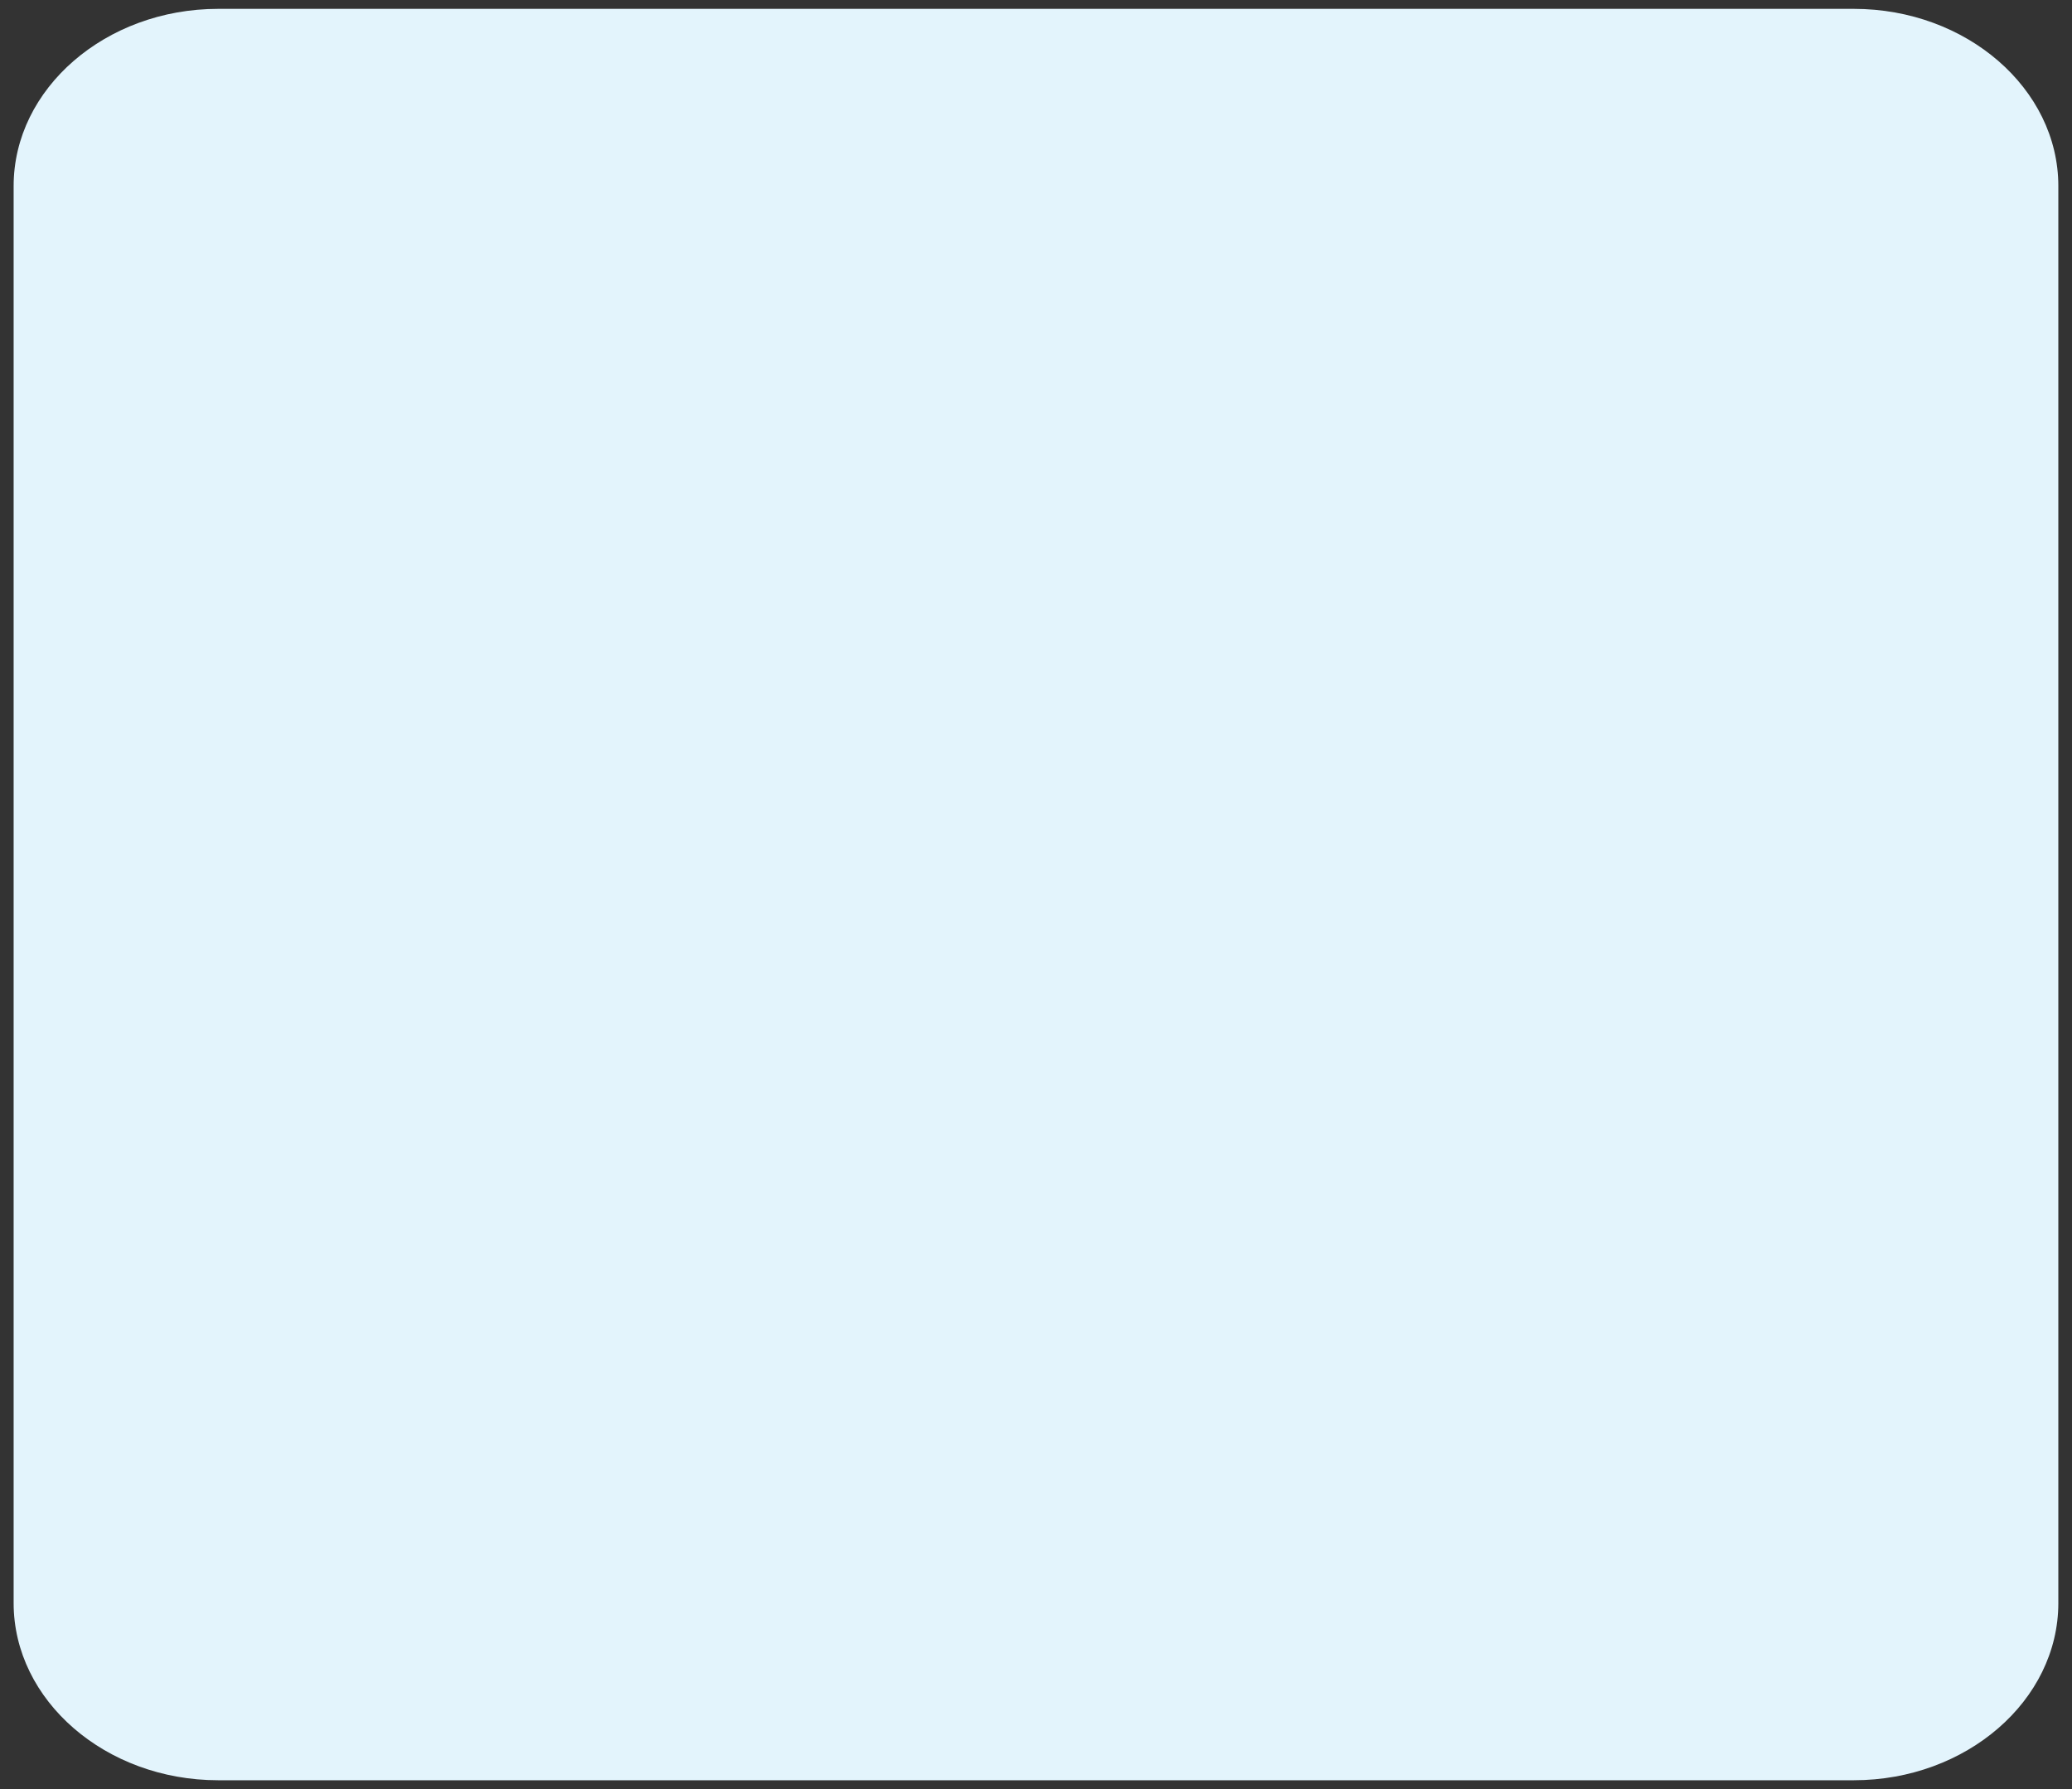 <svg width="117" height="101" viewBox="0 0 117 101" fill="none" xmlns="http://www.w3.org/2000/svg">
<rect x="0" y="0" width="117" height="101" fill="#333333" stroke="none"/>
<path d="M12.315 0.5H104.683C111.033 0.5 116.228 5 116.228 10.5V90.5C116.228 96 111.033 100.5 104.683 100.5H12.315C5.965 100.5 0.77 96 0.77 90.5V10.5C0.77 5 5.965 0.5 12.315 0.5Z" fill="#E3F4FC"/>
</svg>
